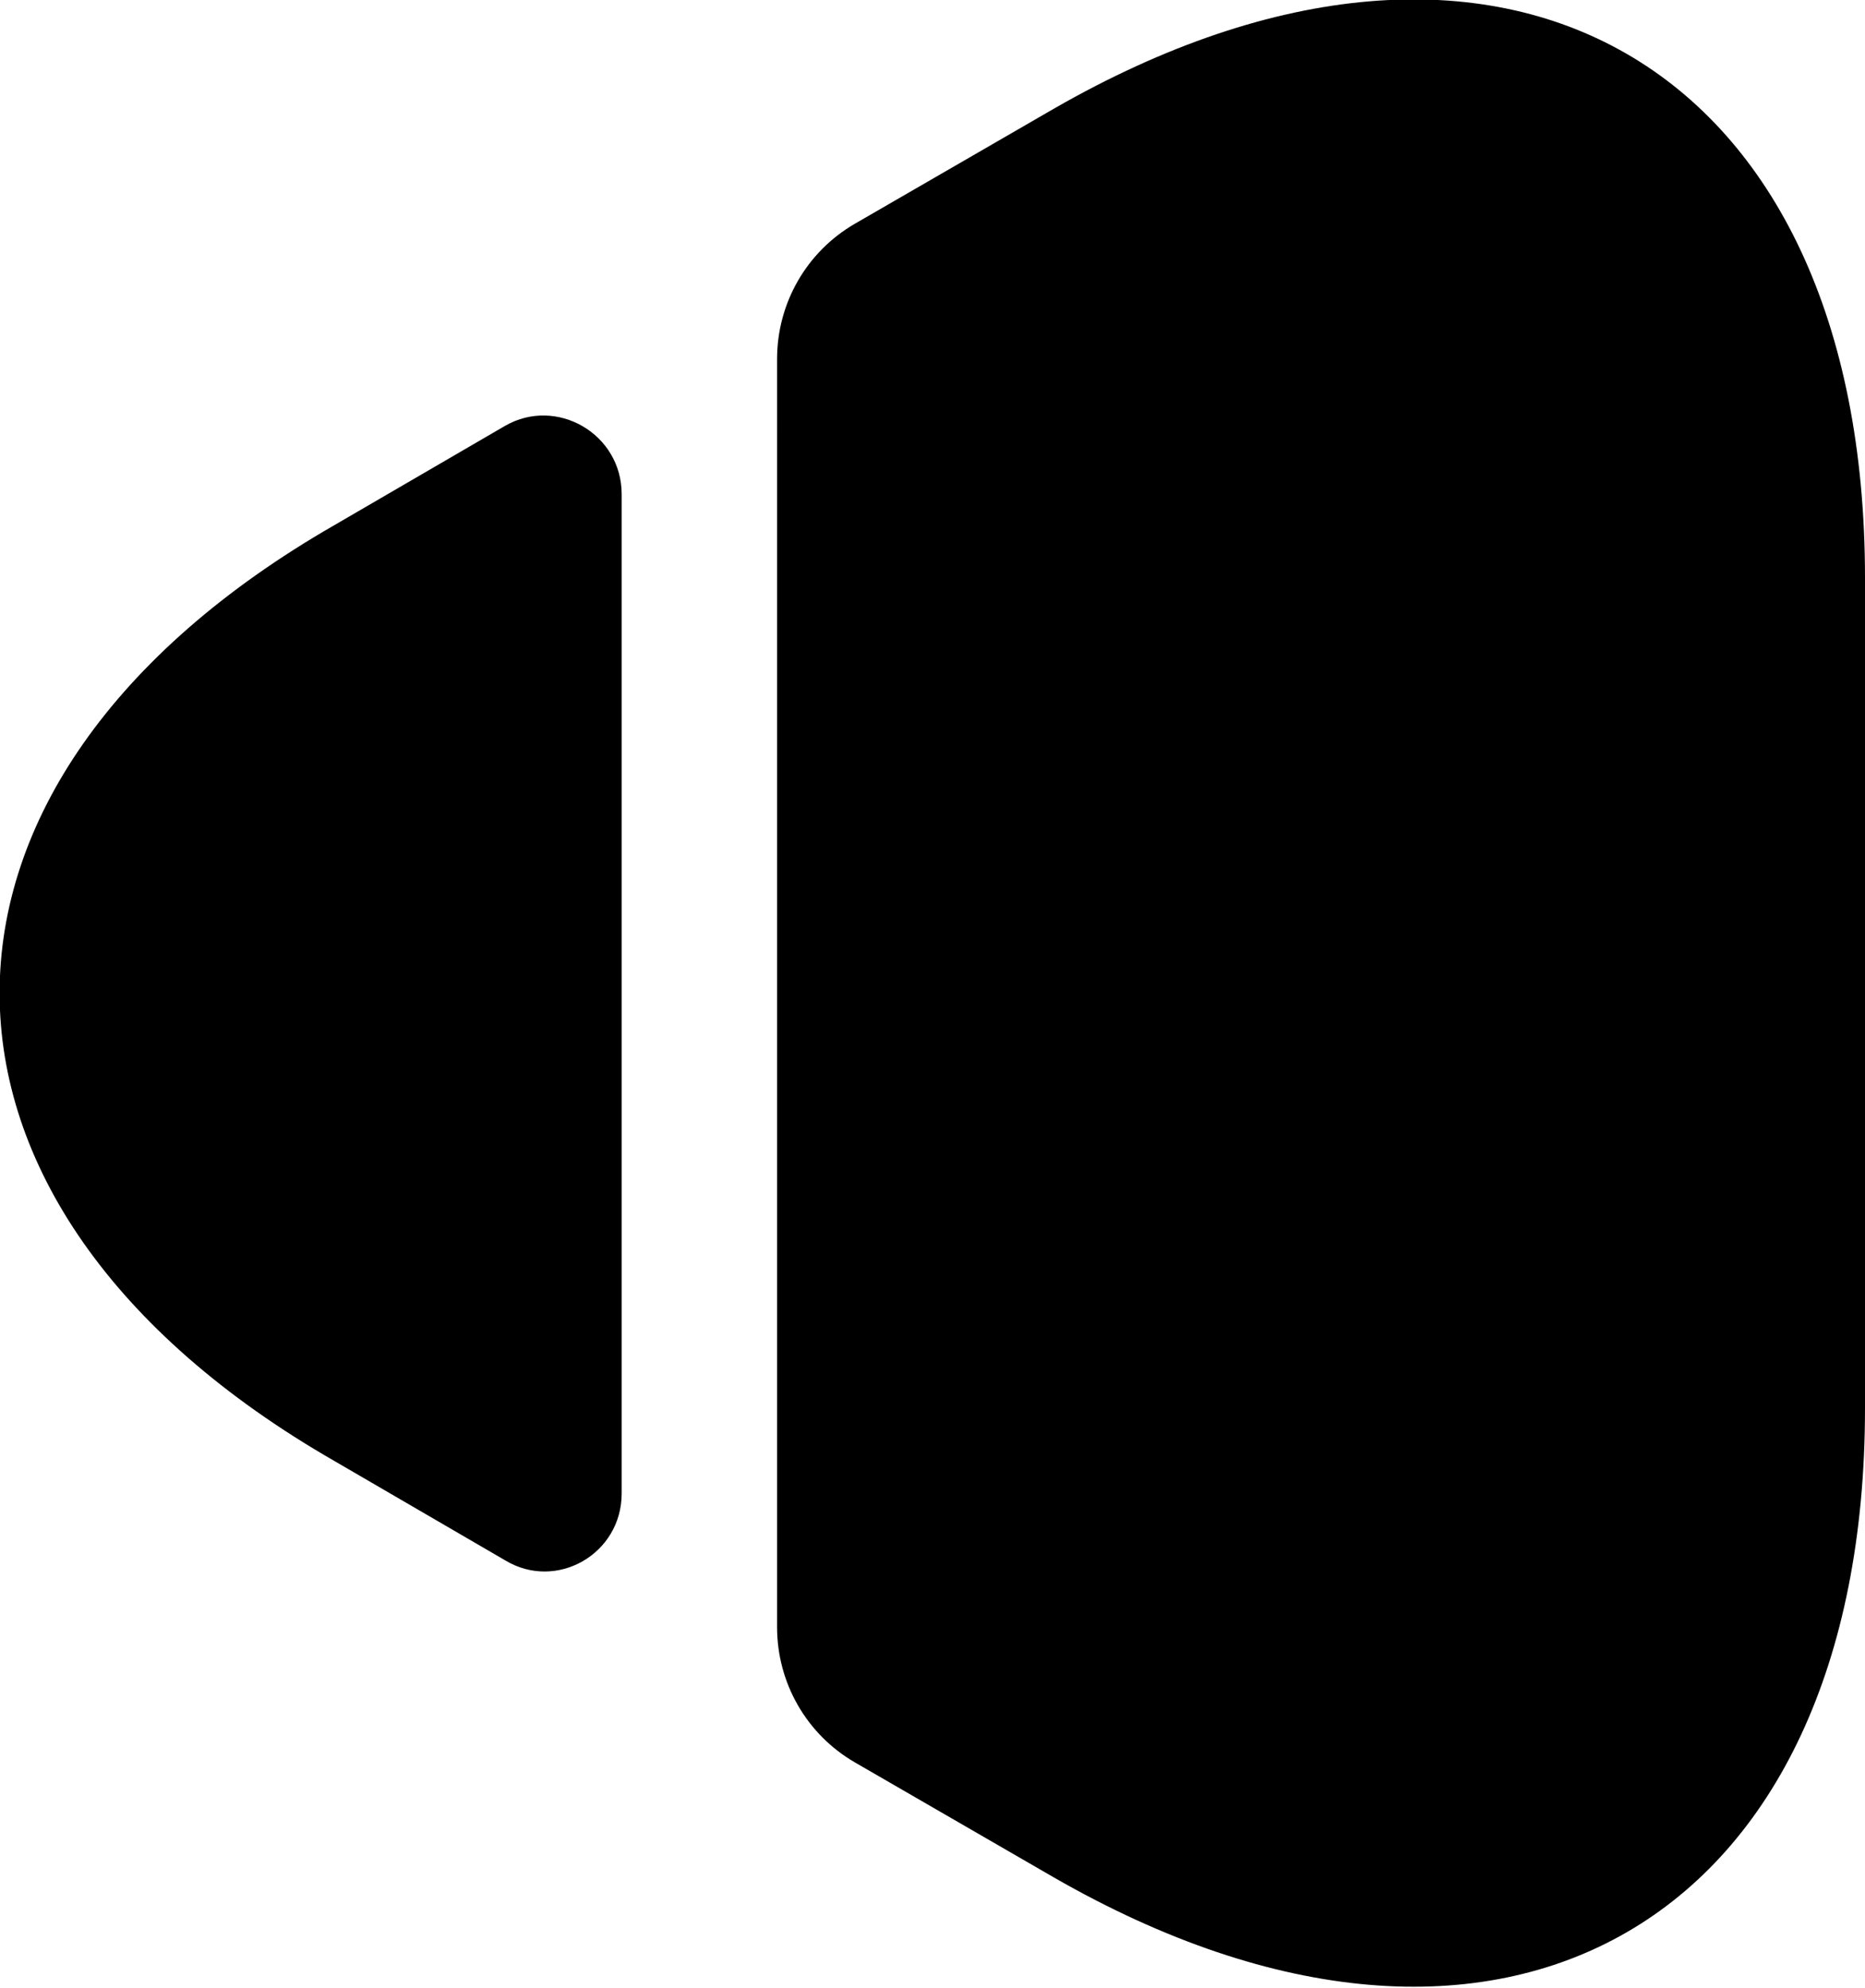 <?xml version="1.0" encoding="UTF-8"?>
<svg id="Layer_2" data-name="Layer 2" xmlns="http://www.w3.org/2000/svg" viewBox="0 0 12 12.79">
  <defs>
    <style>
      .cls-1 {
        stroke-width: 0px;
      }
    </style>
  </defs>
  <g id="Layer_1-2" data-name="Layer 1">
    <path class="cls-1" d="m12,3.72v5.34c0,3.32-2.35,4.67-5.22,3.02l-1.28-.74c-.31-.18-.5-.51-.5-.87V2.31c0-.36.19-.69.5-.87l1.28-.74c2.87-1.65,5.22-.3,5.22,3.02Zm-8-.54v6.43c0,.39-.42.63-.75.43l-1.1-.64C-.72,7.75-.72,5.03,2.15,3.38l1.1-.64c.33-.19.75.05.75.44Z"/>
  </g>
</svg>